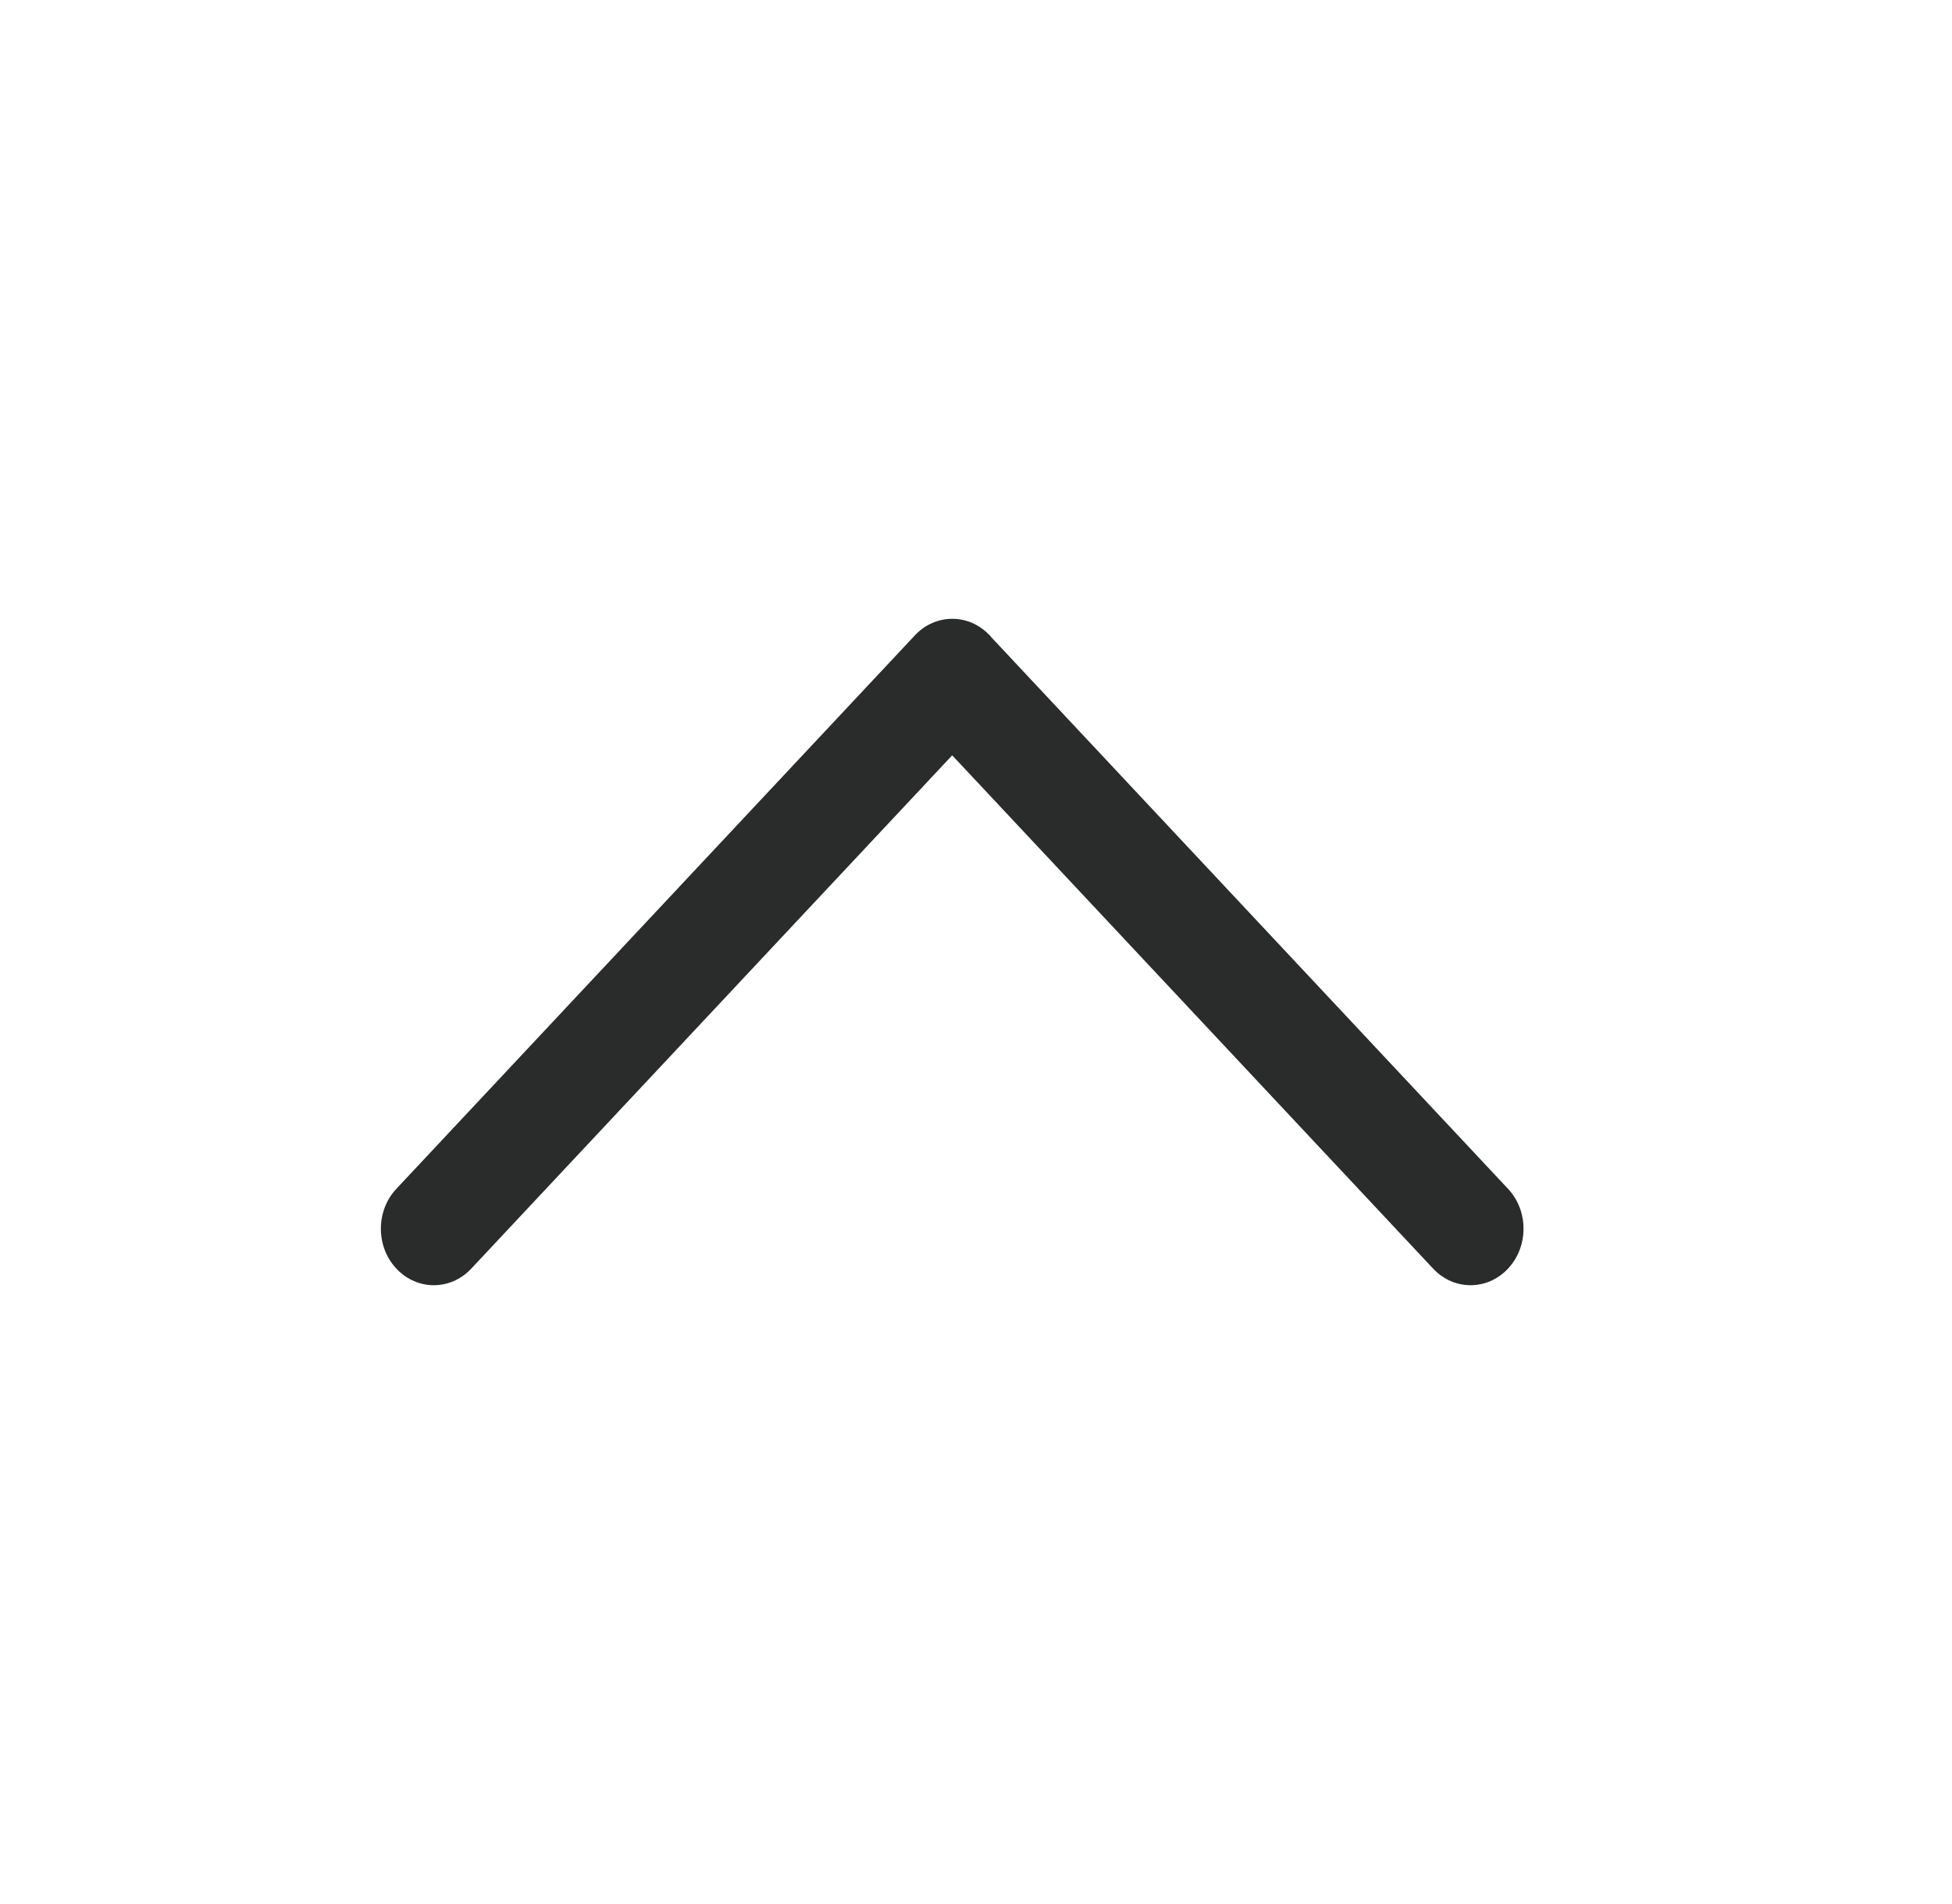<svg width="41" height="40" viewBox="0 0 41 40" fill="none" xmlns="http://www.w3.org/2000/svg">
<path d="M31.674 26.652C31.24 27.116 30.536 27.116 30.102 26.652L20 15.868L9.898 26.652C9.464 27.116 8.76 27.116 8.326 26.652C7.891 26.189 7.891 25.437 8.326 24.974L19.216 13.348C19.65 12.884 20.354 12.884 20.788 13.348C20.807 13.367 20.825 13.388 20.842 13.409L31.674 24.974C32.109 25.437 32.109 26.189 31.674 26.652Z" fill="#2A2B2B"/>
</svg>
